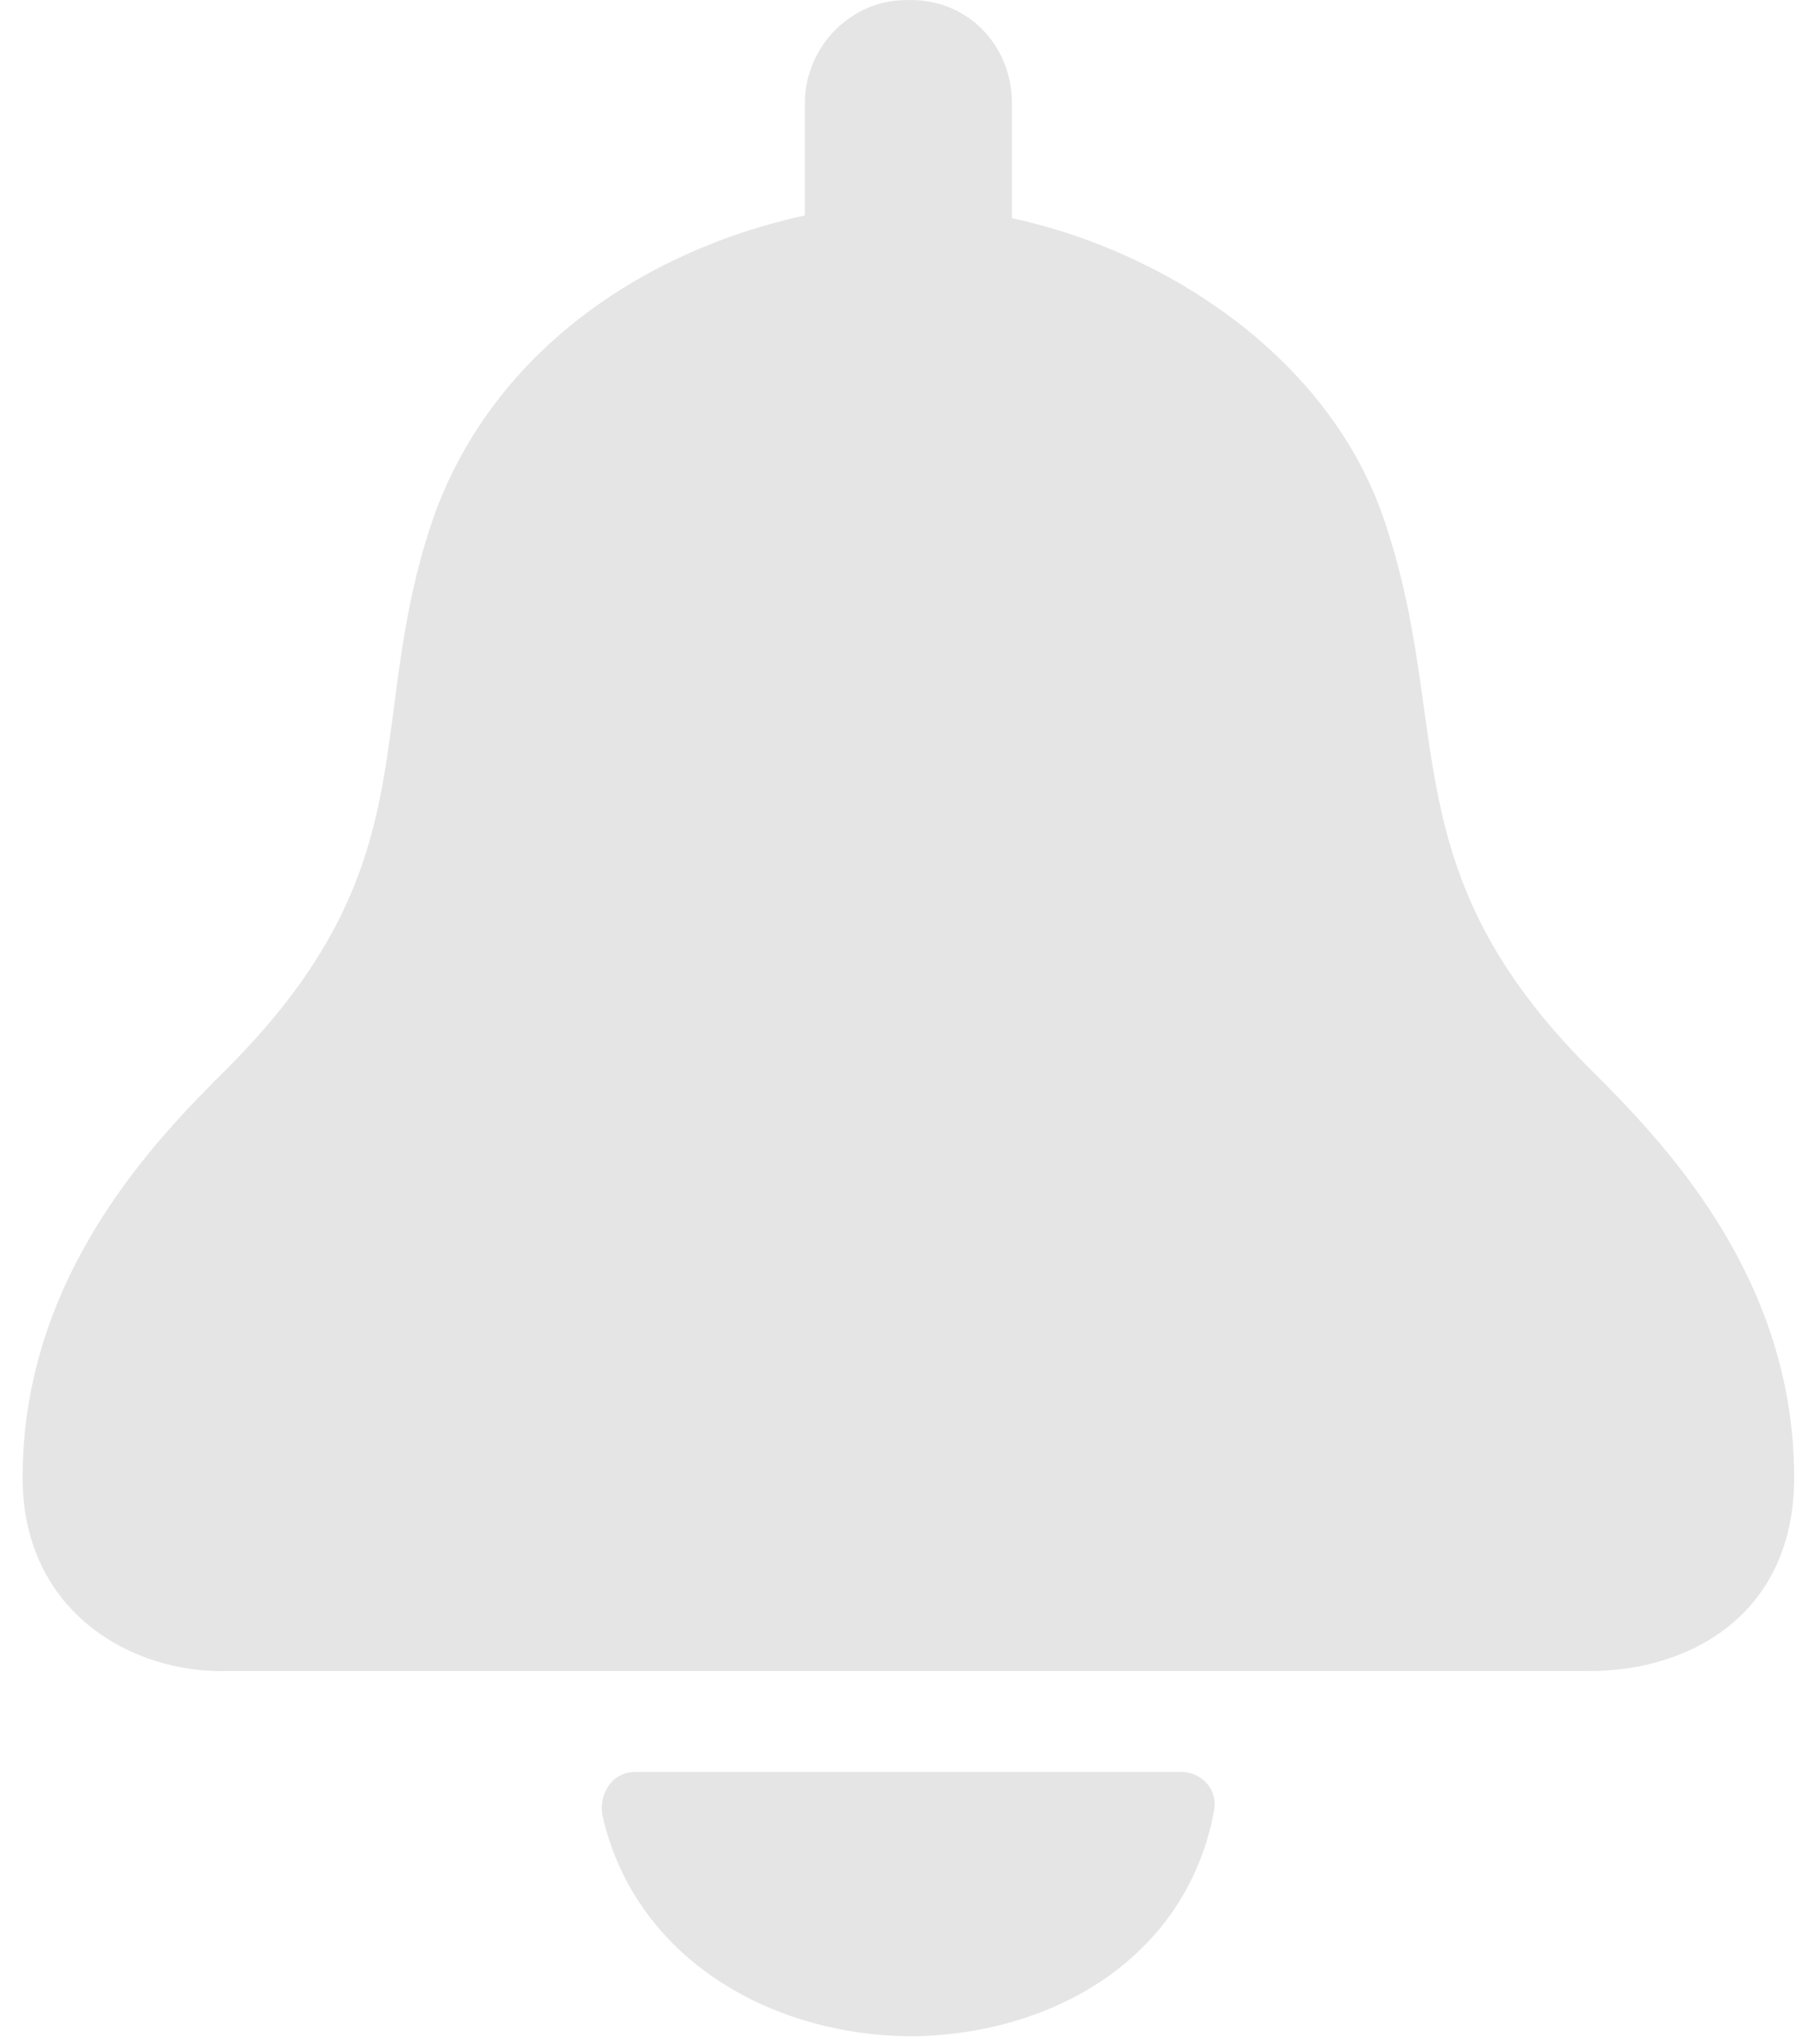<svg width="16" height="18" viewBox="0 0 16 18" fill="none" xmlns="http://www.w3.org/2000/svg">
<path d="M8.911 0.913V1.921C10.255 2.209 11.719 3.145 12.199 4.609C12.799 6.409 12.247 7.657 13.999 9.409C14.599 10.009 15.799 11.209 15.799 13.009C15.799 14.209 14.887 14.713 13.999 14.713H1.999C1.183 14.737 0.199 14.209 0.199 13.009C0.199 11.209 1.399 10.009 1.999 9.409C3.799 7.609 3.199 6.409 3.799 4.609C4.303 3.121 5.647 2.209 7.087 1.897V0.913C7.087 0.409 7.495 0.001 7.975 0.001C8.503 -0.023 8.911 0.385 8.911 0.913ZM10.399 15.601C10.591 15.601 10.735 15.769 10.687 15.961C10.447 17.209 9.319 17.905 8.047 17.929C6.775 17.929 5.599 17.233 5.311 16.009C5.263 15.841 5.359 15.601 5.599 15.601H10.399Z" fill="#E5E5E5"/>
</svg>
